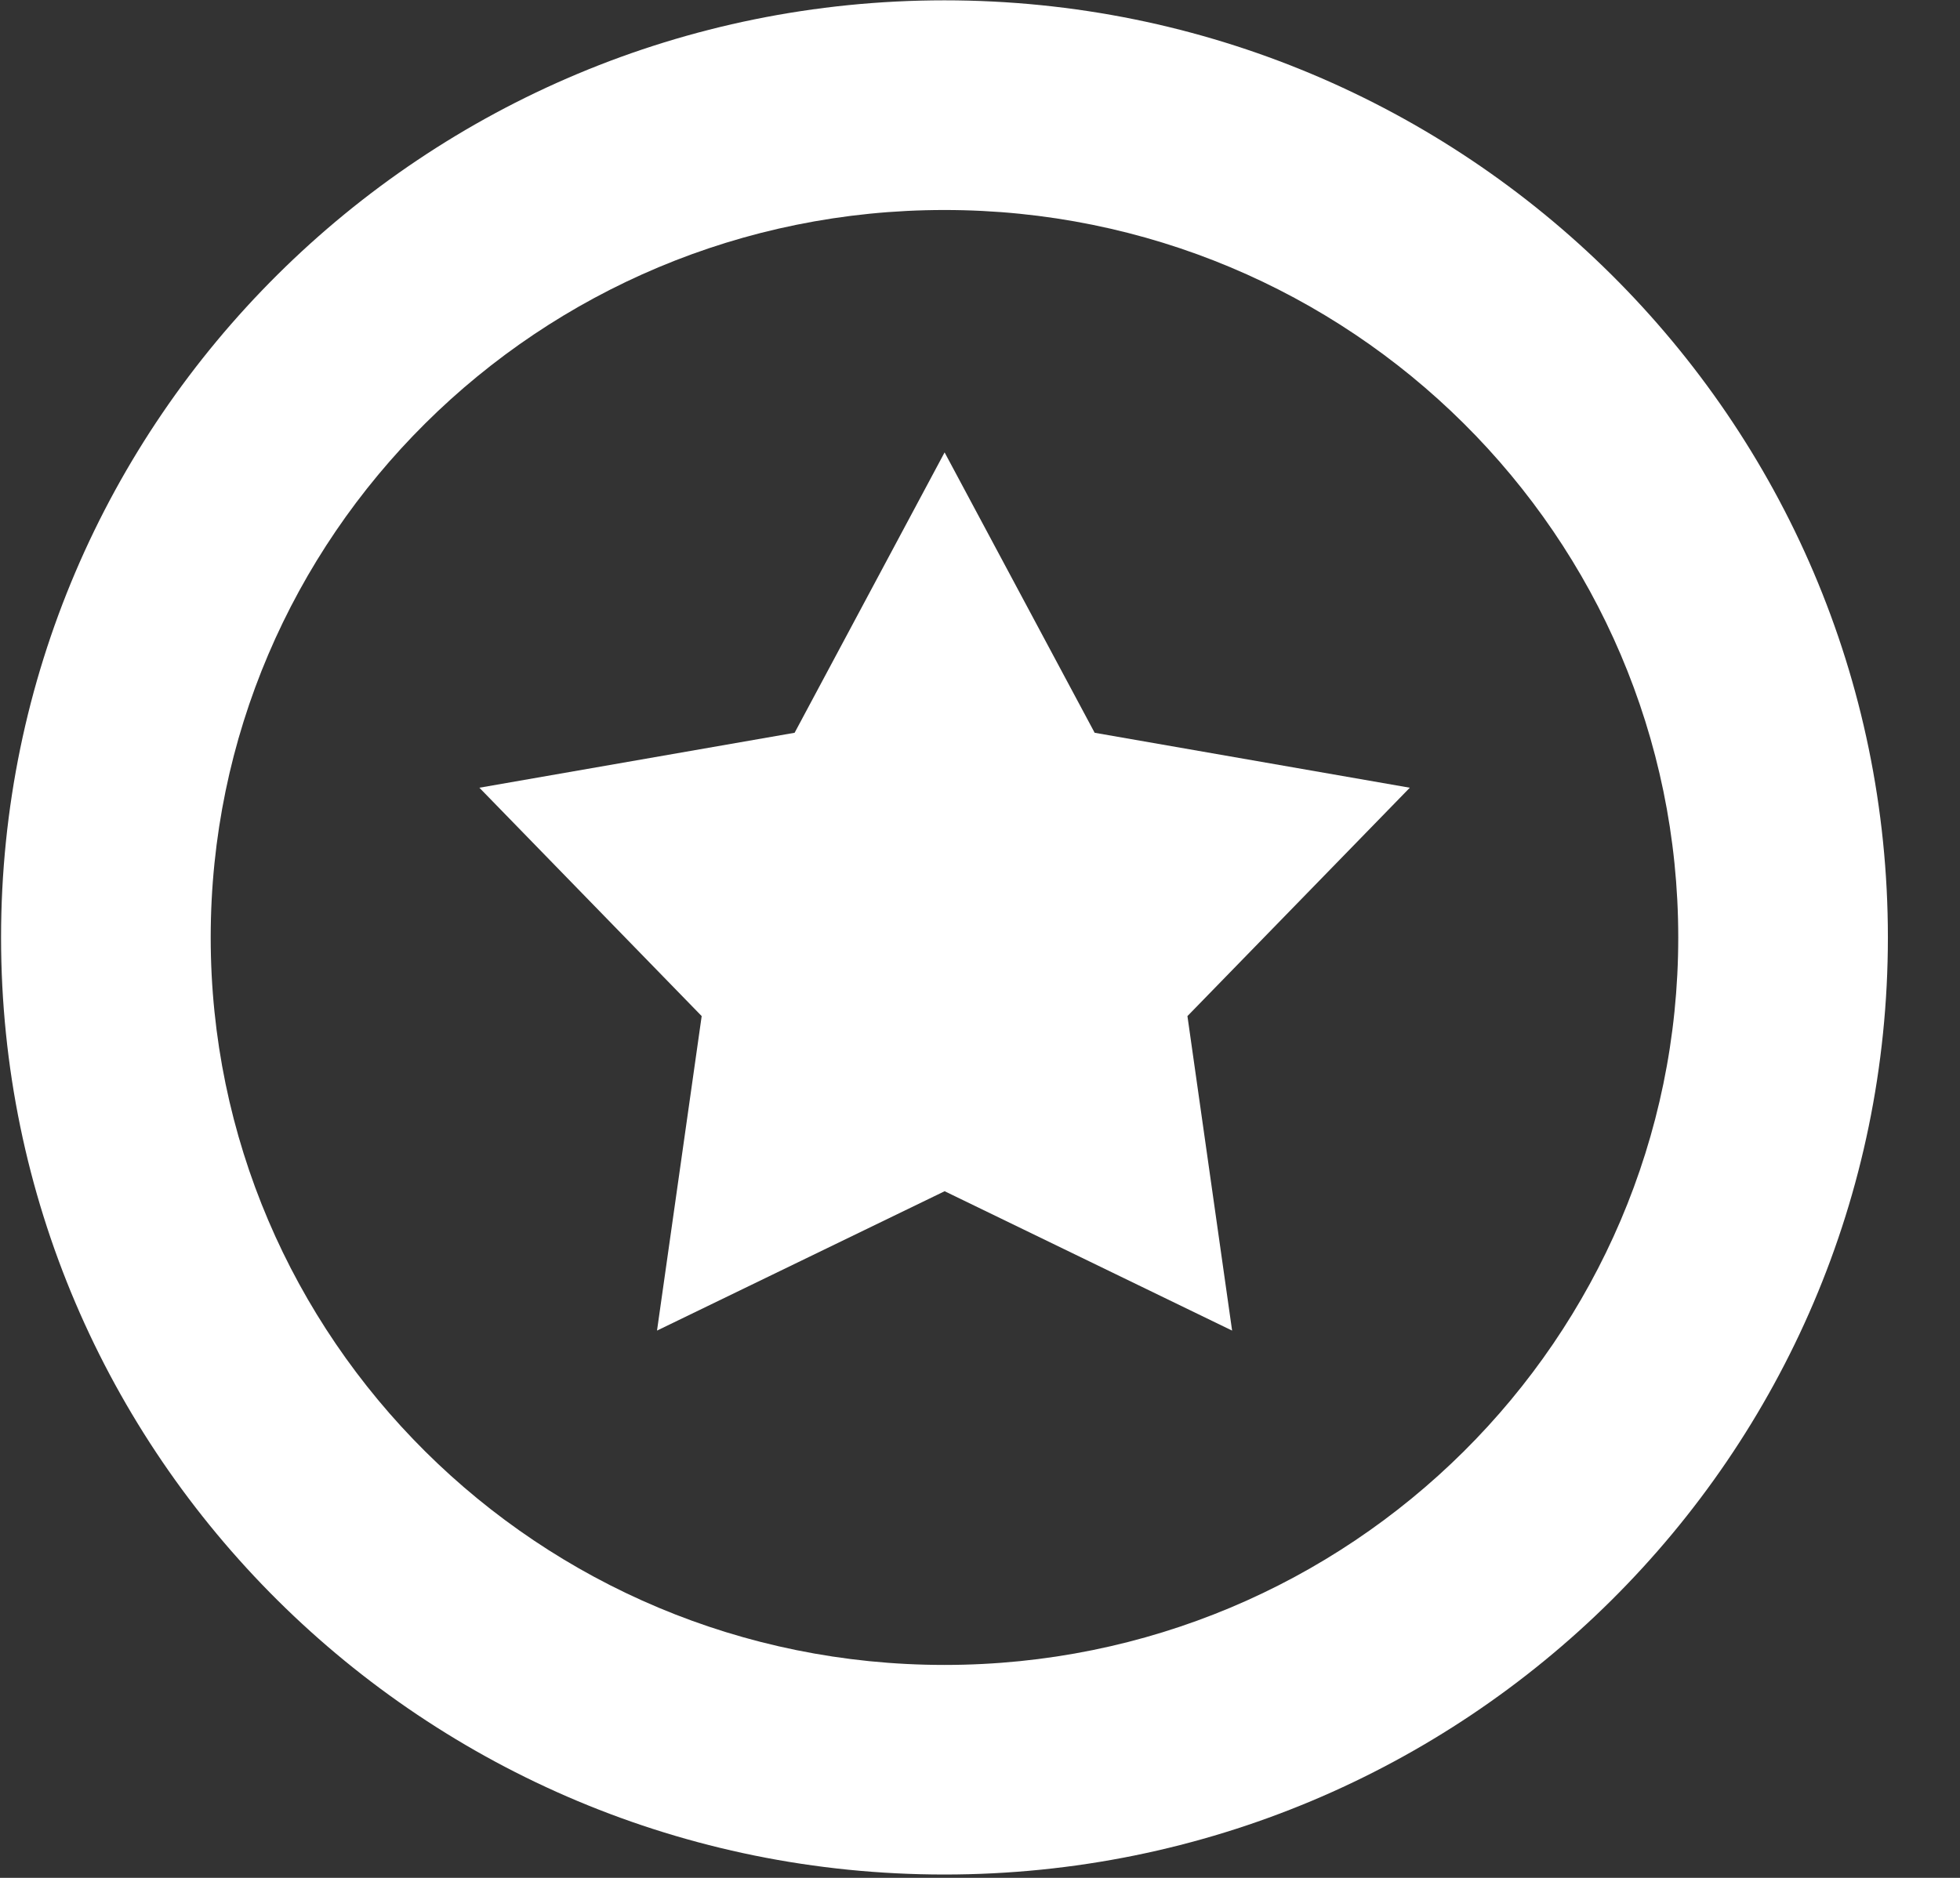 <svg width="24" height="23" fill="none" xmlns="http://www.w3.org/2000/svg"><rect width="100%" height="100%" fill="#333333" stroke="none"/><g clip-path="url(#clip0_7_360)" fill="#fff"><path fill-rule="evenodd" clip-rule="evenodd" d="M.013 11.482C.013 5.134 5.193.004 11.565.004c6.371 0 11.552 5.13 11.552 11.478s-5.18 11.477-11.552 11.477C5.194 22.96.013 17.83.013 11.482zm11.552-8.91c-4.971 0-8.985 3.997-8.985 8.91 0 4.912 4.014 8.91 8.985 8.91 4.971 0 8.985-3.998 8.985-8.91 0-4.913-4.014-8.91-8.985-8.91z"/><path d="M11.566 5.54l1.838 3.435 3.859.673-2.723 2.797.547 3.852-3.52-1.707-3.522 1.707.547-3.852L5.87 9.648l3.86-.673 1.837-3.435z"/></g><defs><clipPath id="clip0_7_360"><path fill="#fff" d="M0 0h23.134v23H0z"/></clipPath></defs></svg>